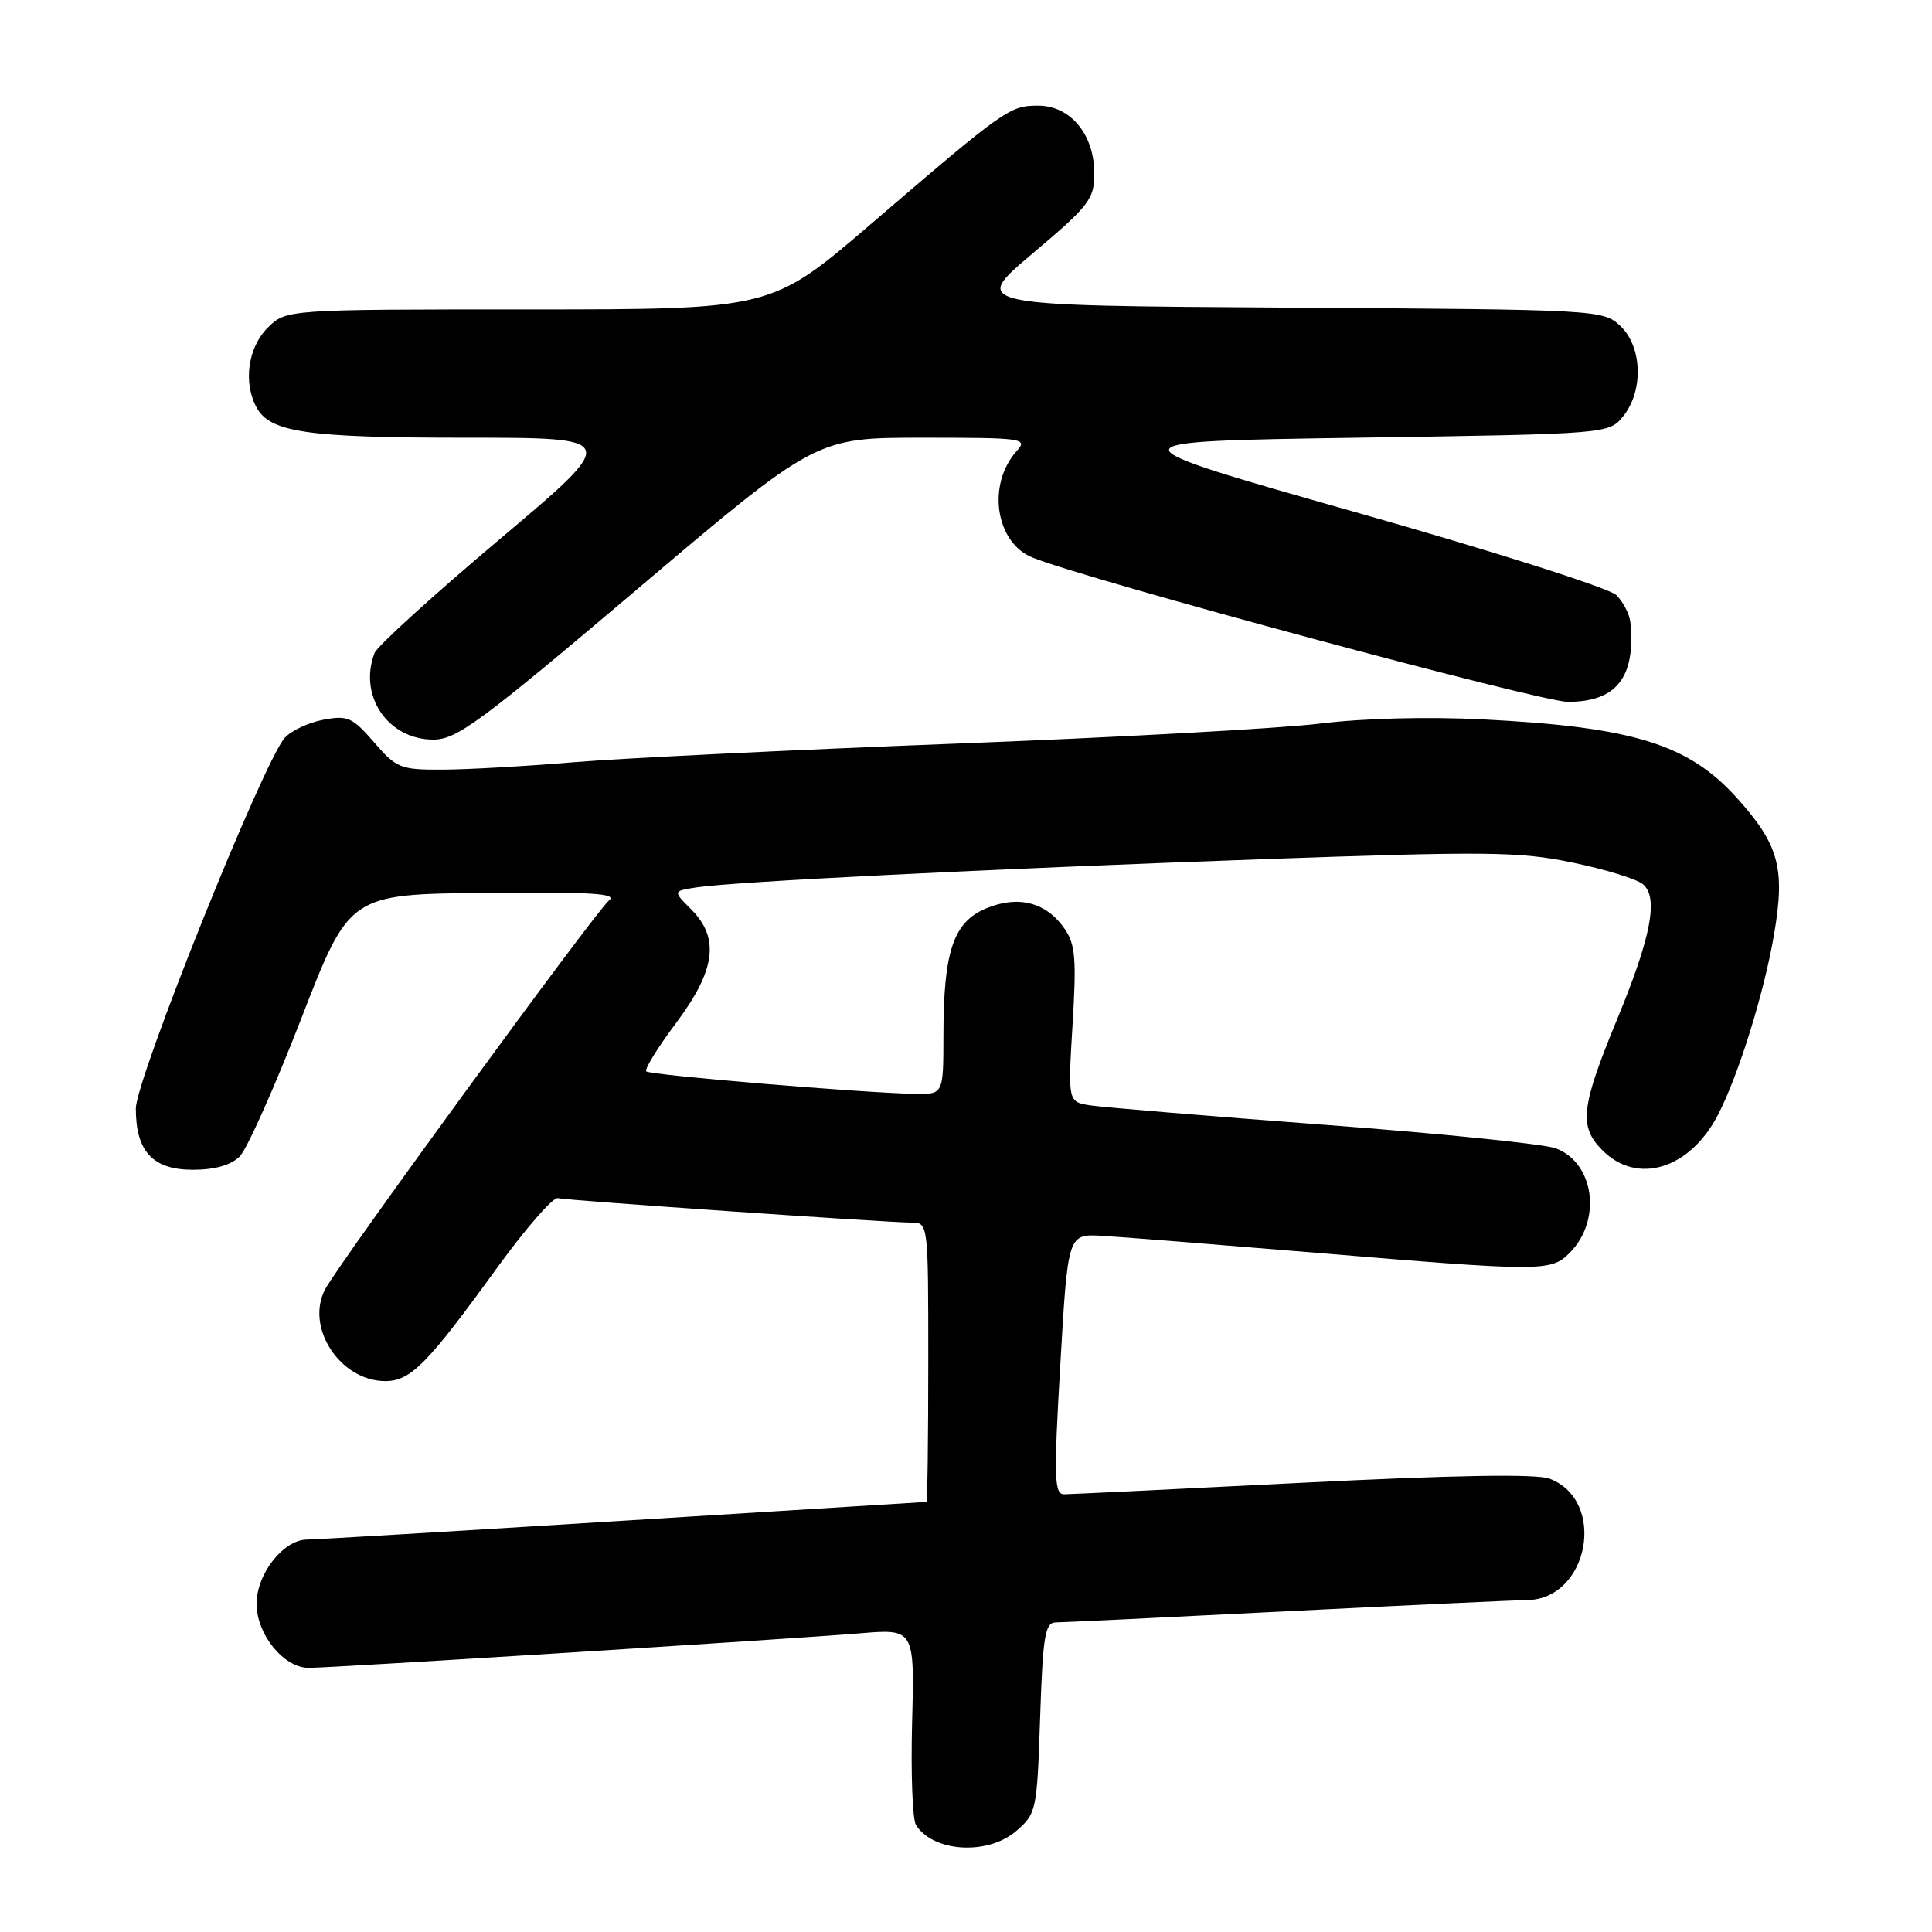<?xml version="1.0" encoding="UTF-8" standalone="no"?>
<!DOCTYPE svg PUBLIC "-//W3C//DTD SVG 1.1//EN" "http://www.w3.org/Graphics/SVG/1.1/DTD/svg11.dtd" >
<svg xmlns="http://www.w3.org/2000/svg" xmlns:xlink="http://www.w3.org/1999/xlink" version="1.1" viewBox="0 0 256 256">
 <g >
 <path fill="currentColor"
d=" M 134.64 242.63 C 137.33 240.32 137.41 239.94 137.82 227.63 C 138.18 216.81 138.47 215.00 139.87 214.98 C 140.77 214.97 154.55 214.31 170.50 213.50 C 186.45 212.70 200.76 212.03 202.30 212.02 C 210.52 211.96 212.98 198.84 205.32 195.93 C 203.61 195.28 192.72 195.46 172.63 196.47 C 156.06 197.31 141.82 197.99 141.00 198.00 C 139.69 198.00 139.62 195.86 140.50 180.75 C 141.50 163.50 141.50 163.50 146.00 163.75 C 148.47 163.89 161.26 164.91 174.41 166.00 C 204.31 168.50 205.50 168.50 207.97 166.03 C 212.28 161.72 211.29 154.11 206.16 152.16 C 204.70 151.60 190.90 150.19 175.50 149.04 C 160.10 147.88 146.15 146.72 144.50 146.47 C 141.50 146.01 141.50 146.01 142.12 135.75 C 142.65 127.08 142.49 125.12 141.06 123.06 C 138.63 119.55 134.93 118.59 130.66 120.37 C 126.32 122.18 125.01 126.08 125.01 137.25 C 125.00 145.00 125.00 145.00 121.25 144.94 C 114.52 144.83 86.12 142.46 85.63 141.96 C 85.37 141.70 87.14 138.82 89.57 135.57 C 94.83 128.55 95.39 124.30 91.58 120.49 C 89.15 118.06 89.15 118.06 92.33 117.58 C 97.35 116.82 130.56 115.16 167.00 113.86 C 197.02 112.79 201.31 112.83 208.34 114.29 C 212.66 115.18 216.86 116.47 217.69 117.16 C 219.78 118.89 218.79 124.12 214.37 134.83 C 209.45 146.74 209.16 149.25 212.35 152.44 C 216.97 157.06 223.92 154.91 227.64 147.72 C 230.39 142.42 233.80 131.40 235.10 123.66 C 236.56 114.98 235.70 111.89 230.10 105.68 C 223.68 98.58 216.37 96.33 196.45 95.32 C 189.18 94.95 180.50 95.18 174.89 95.88 C 169.73 96.52 147.95 97.72 126.50 98.54 C 105.05 99.36 82.33 100.47 76.00 101.00 C 69.67 101.53 61.85 101.97 58.61 101.98 C 53.06 102.00 52.53 101.79 49.56 98.35 C 46.70 95.05 46.07 94.76 42.84 95.37 C 40.88 95.74 38.58 96.82 37.73 97.77 C 34.89 100.95 18.00 142.99 18.00 146.89 C 18.00 152.58 20.25 155.00 25.56 155.00 C 28.46 155.00 30.61 154.39 31.76 153.24 C 32.72 152.28 36.39 144.06 39.91 134.99 C 46.30 118.50 46.30 118.50 64.25 118.31 C 78.27 118.17 81.88 118.39 80.70 119.31 C 79.03 120.63 45.06 167.15 43.10 170.81 C 40.40 175.85 45.07 183.00 51.05 183.00 C 54.41 183.00 56.62 180.76 65.86 168.00 C 69.65 162.78 73.27 158.62 73.91 158.76 C 75.31 159.08 117.52 161.99 120.75 162.00 C 123.00 162.00 123.00 162.00 123.00 180.50 C 123.00 190.68 122.89 199.01 122.75 199.01 C 122.61 199.02 104.50 200.14 82.50 201.51 C 60.50 202.88 41.69 204.00 40.70 204.00 C 37.57 204.00 34.00 208.53 34.00 212.50 C 34.00 216.58 37.60 221.00 40.92 221.00 C 43.87 221.00 105.26 217.15 113.84 216.43 C 121.18 215.81 121.18 215.81 120.86 228.16 C 120.68 234.95 120.91 241.09 121.37 241.82 C 123.65 245.43 130.87 245.87 134.64 242.63 Z  M 84.52 78.00 C 108.12 58.00 108.12 58.00 122.22 58.00 C 135.57 58.00 136.23 58.09 134.73 59.75 C 130.74 64.18 131.89 71.92 136.84 73.89 C 144.36 76.90 204.09 92.99 207.75 93.00 C 214.18 93.00 216.74 89.75 216.04 82.50 C 215.93 81.40 215.09 79.76 214.17 78.85 C 213.25 77.93 197.71 72.99 179.56 67.85 C 146.62 58.50 146.62 58.50 179.90 58.00 C 213.18 57.50 213.18 57.50 215.09 55.14 C 217.80 51.78 217.61 45.92 214.70 43.19 C 212.42 41.05 211.90 41.02 170.51 40.76 C 128.63 40.50 128.63 40.50 136.82 33.59 C 144.35 27.24 145.00 26.39 145.00 22.98 C 145.00 17.82 141.84 14.00 137.56 14.00 C 133.78 14.00 133.20 14.41 115.36 29.72 C 102.22 41.00 102.22 41.00 70.07 41.00 C 37.91 41.00 37.91 41.00 35.45 43.45 C 32.86 46.05 32.21 50.66 33.98 53.96 C 35.76 57.29 40.61 58.00 61.73 58.00 C 82.16 58.00 82.16 58.00 66.21 71.45 C 57.43 78.85 49.97 85.63 49.63 86.53 C 47.46 92.19 51.40 98.00 57.42 98.00 C 60.52 98.00 63.62 95.71 84.52 78.00 Z "/>
</g>
</svg>